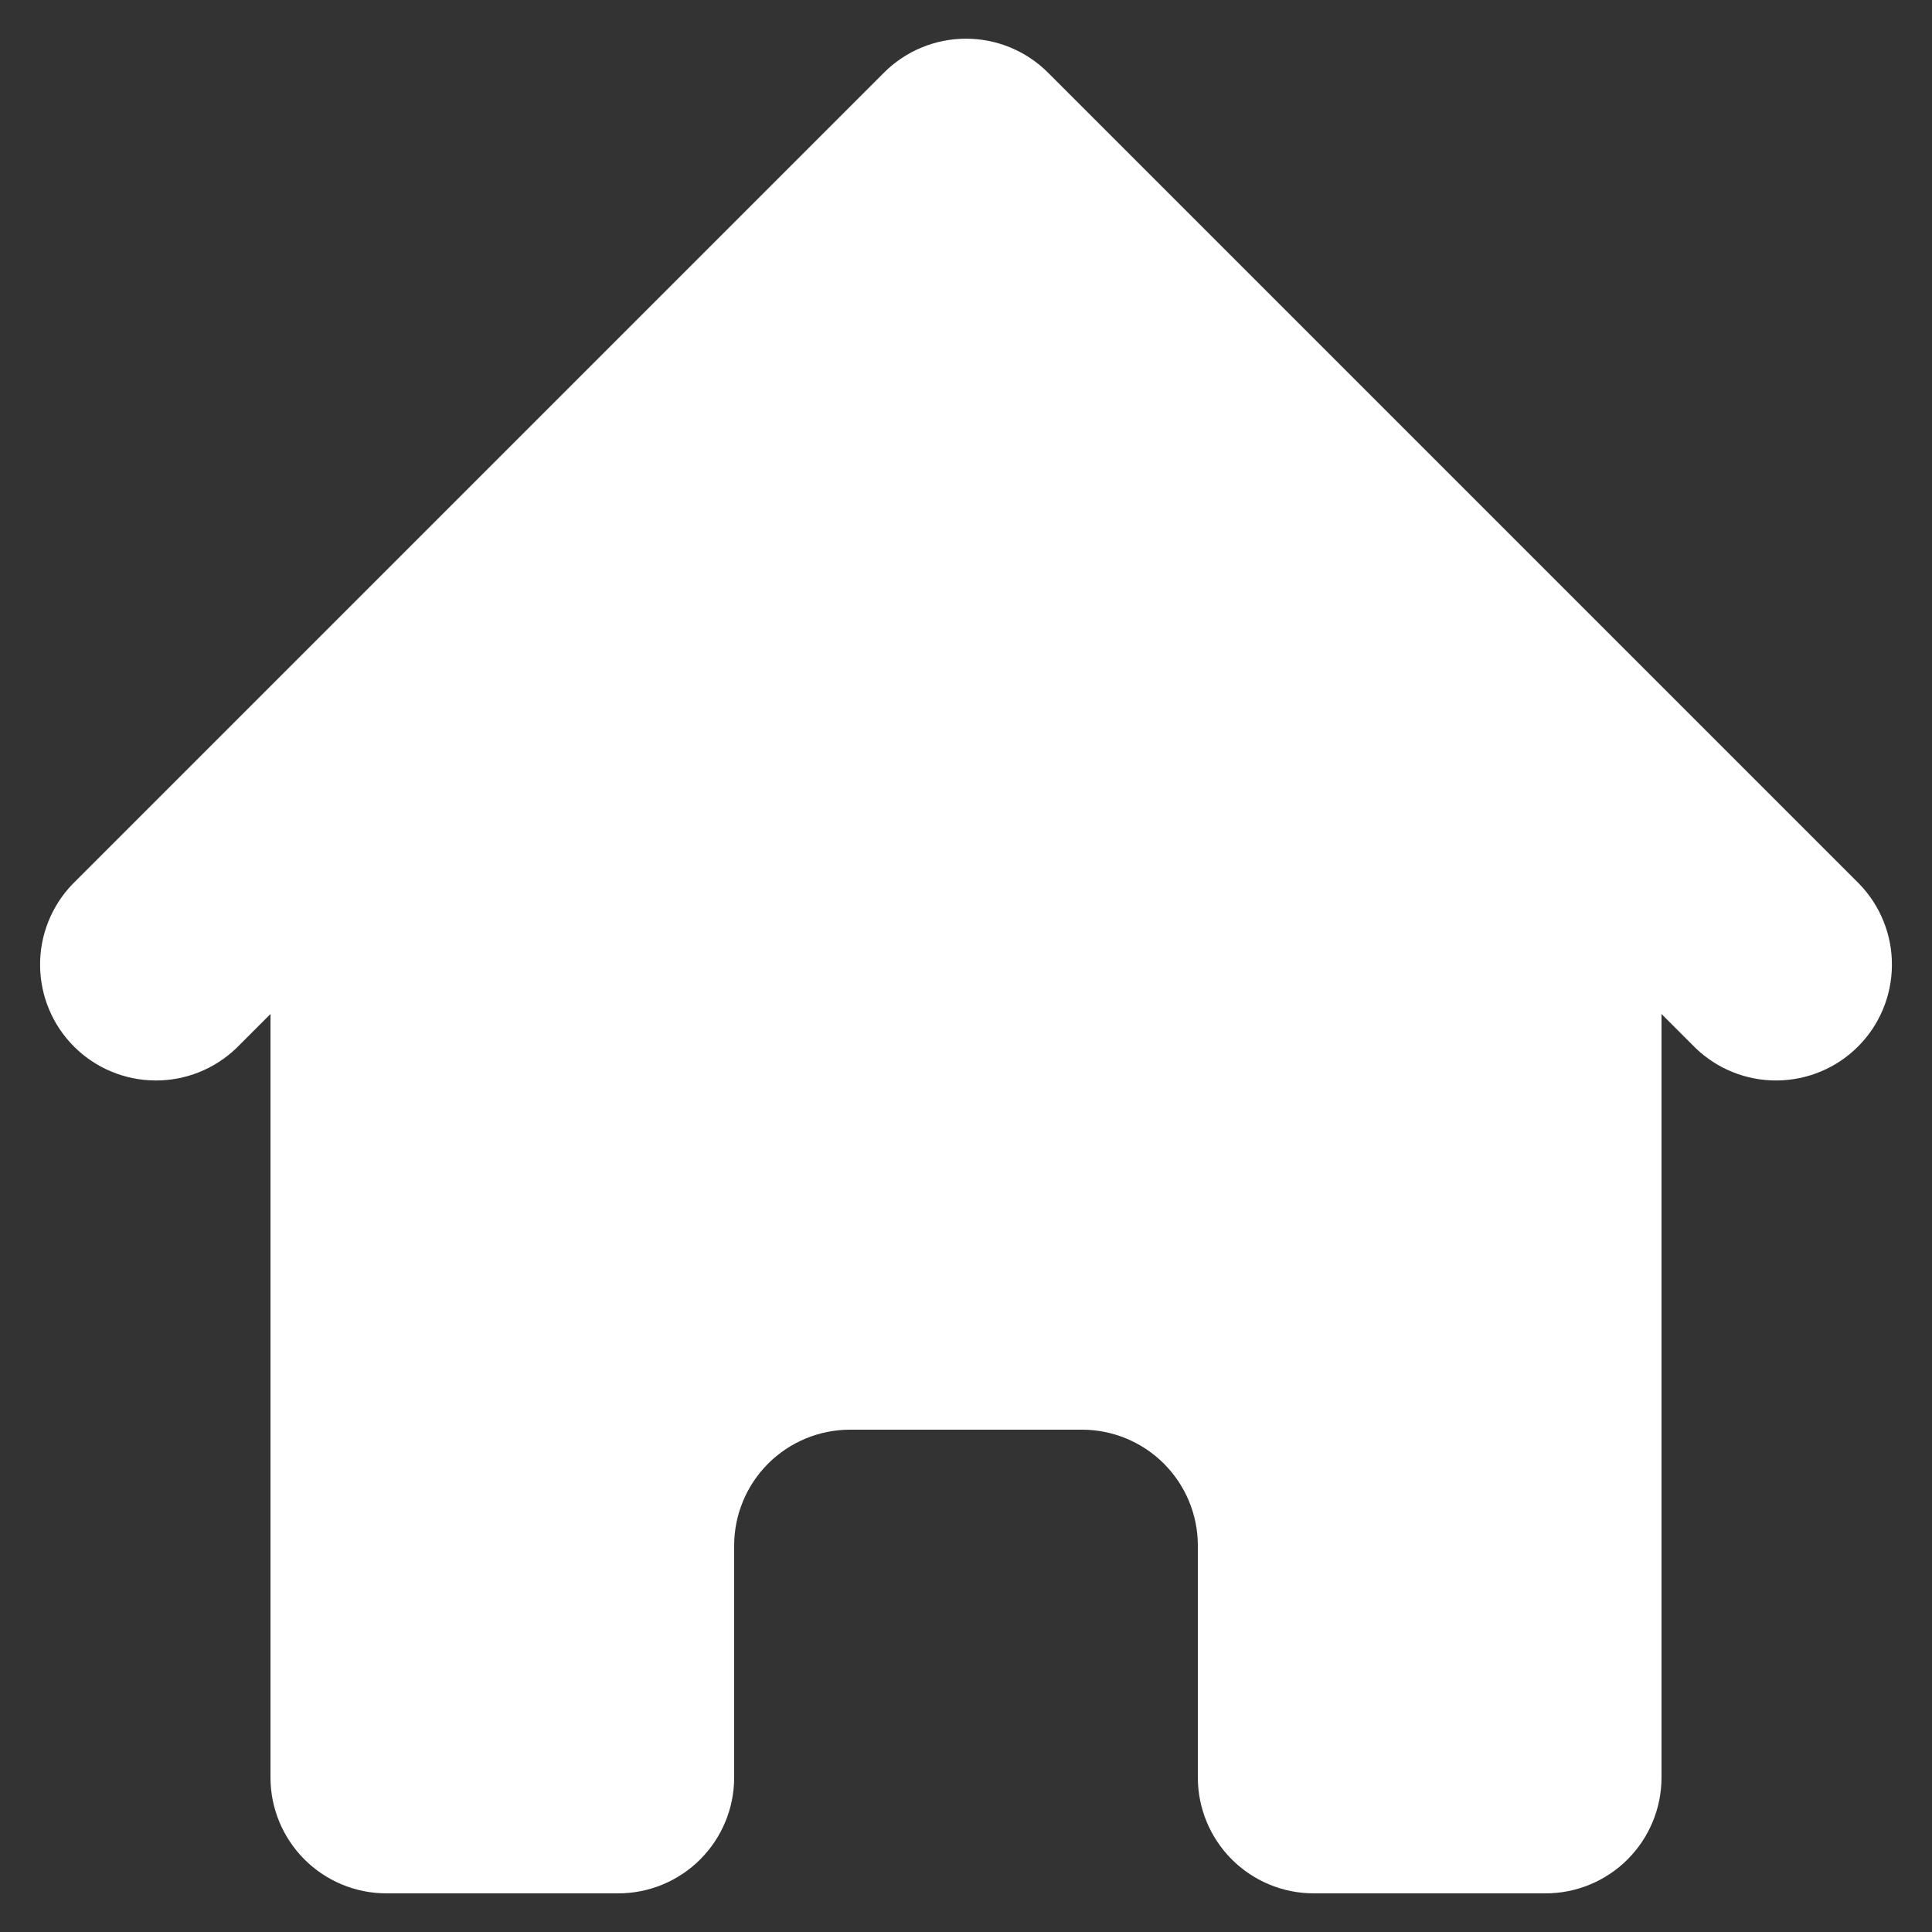 <svg width="40" height="40" viewBox="0 0 40 40" fill="none" xmlns="http://www.w3.org/2000/svg">
<rect x="0" y="0" width="40" height="40" fill="#333333" stroke="none"/>
<path d="M21.697 1.503C21.247 1.053 20.636 0.801 20 0.801C19.364 0.801 18.753 1.053 18.303 1.503L1.503 18.303C1.066 18.756 0.824 19.362 0.83 19.991C0.835 20.621 1.087 21.223 1.532 21.668C1.977 22.113 2.579 22.365 3.209 22.37C3.838 22.376 4.444 22.134 4.897 21.697L5.6 20.994V36.8C5.6 37.437 5.853 38.047 6.303 38.497C6.753 38.947 7.363 39.2 8 39.2H12.8C13.437 39.2 14.047 38.947 14.497 38.497C14.947 38.047 15.2 37.437 15.2 36.8V32C15.2 31.363 15.453 30.753 15.903 30.303C16.353 29.853 16.963 29.6 17.6 29.6H22.4C23.037 29.6 23.647 29.853 24.097 30.303C24.547 30.753 24.8 31.363 24.8 32V36.8C24.8 37.437 25.053 38.047 25.503 38.497C25.953 38.947 26.564 39.2 27.2 39.2H32C32.636 39.2 33.247 38.947 33.697 38.497C34.147 38.047 34.4 37.437 34.4 36.8V20.994L35.103 21.697C35.556 22.134 36.162 22.376 36.791 22.37C37.421 22.365 38.023 22.113 38.468 21.668C38.913 21.223 39.165 20.621 39.17 19.991C39.176 19.362 38.934 18.756 38.497 18.303L21.697 1.503Z" fill="white"/>
</svg>
